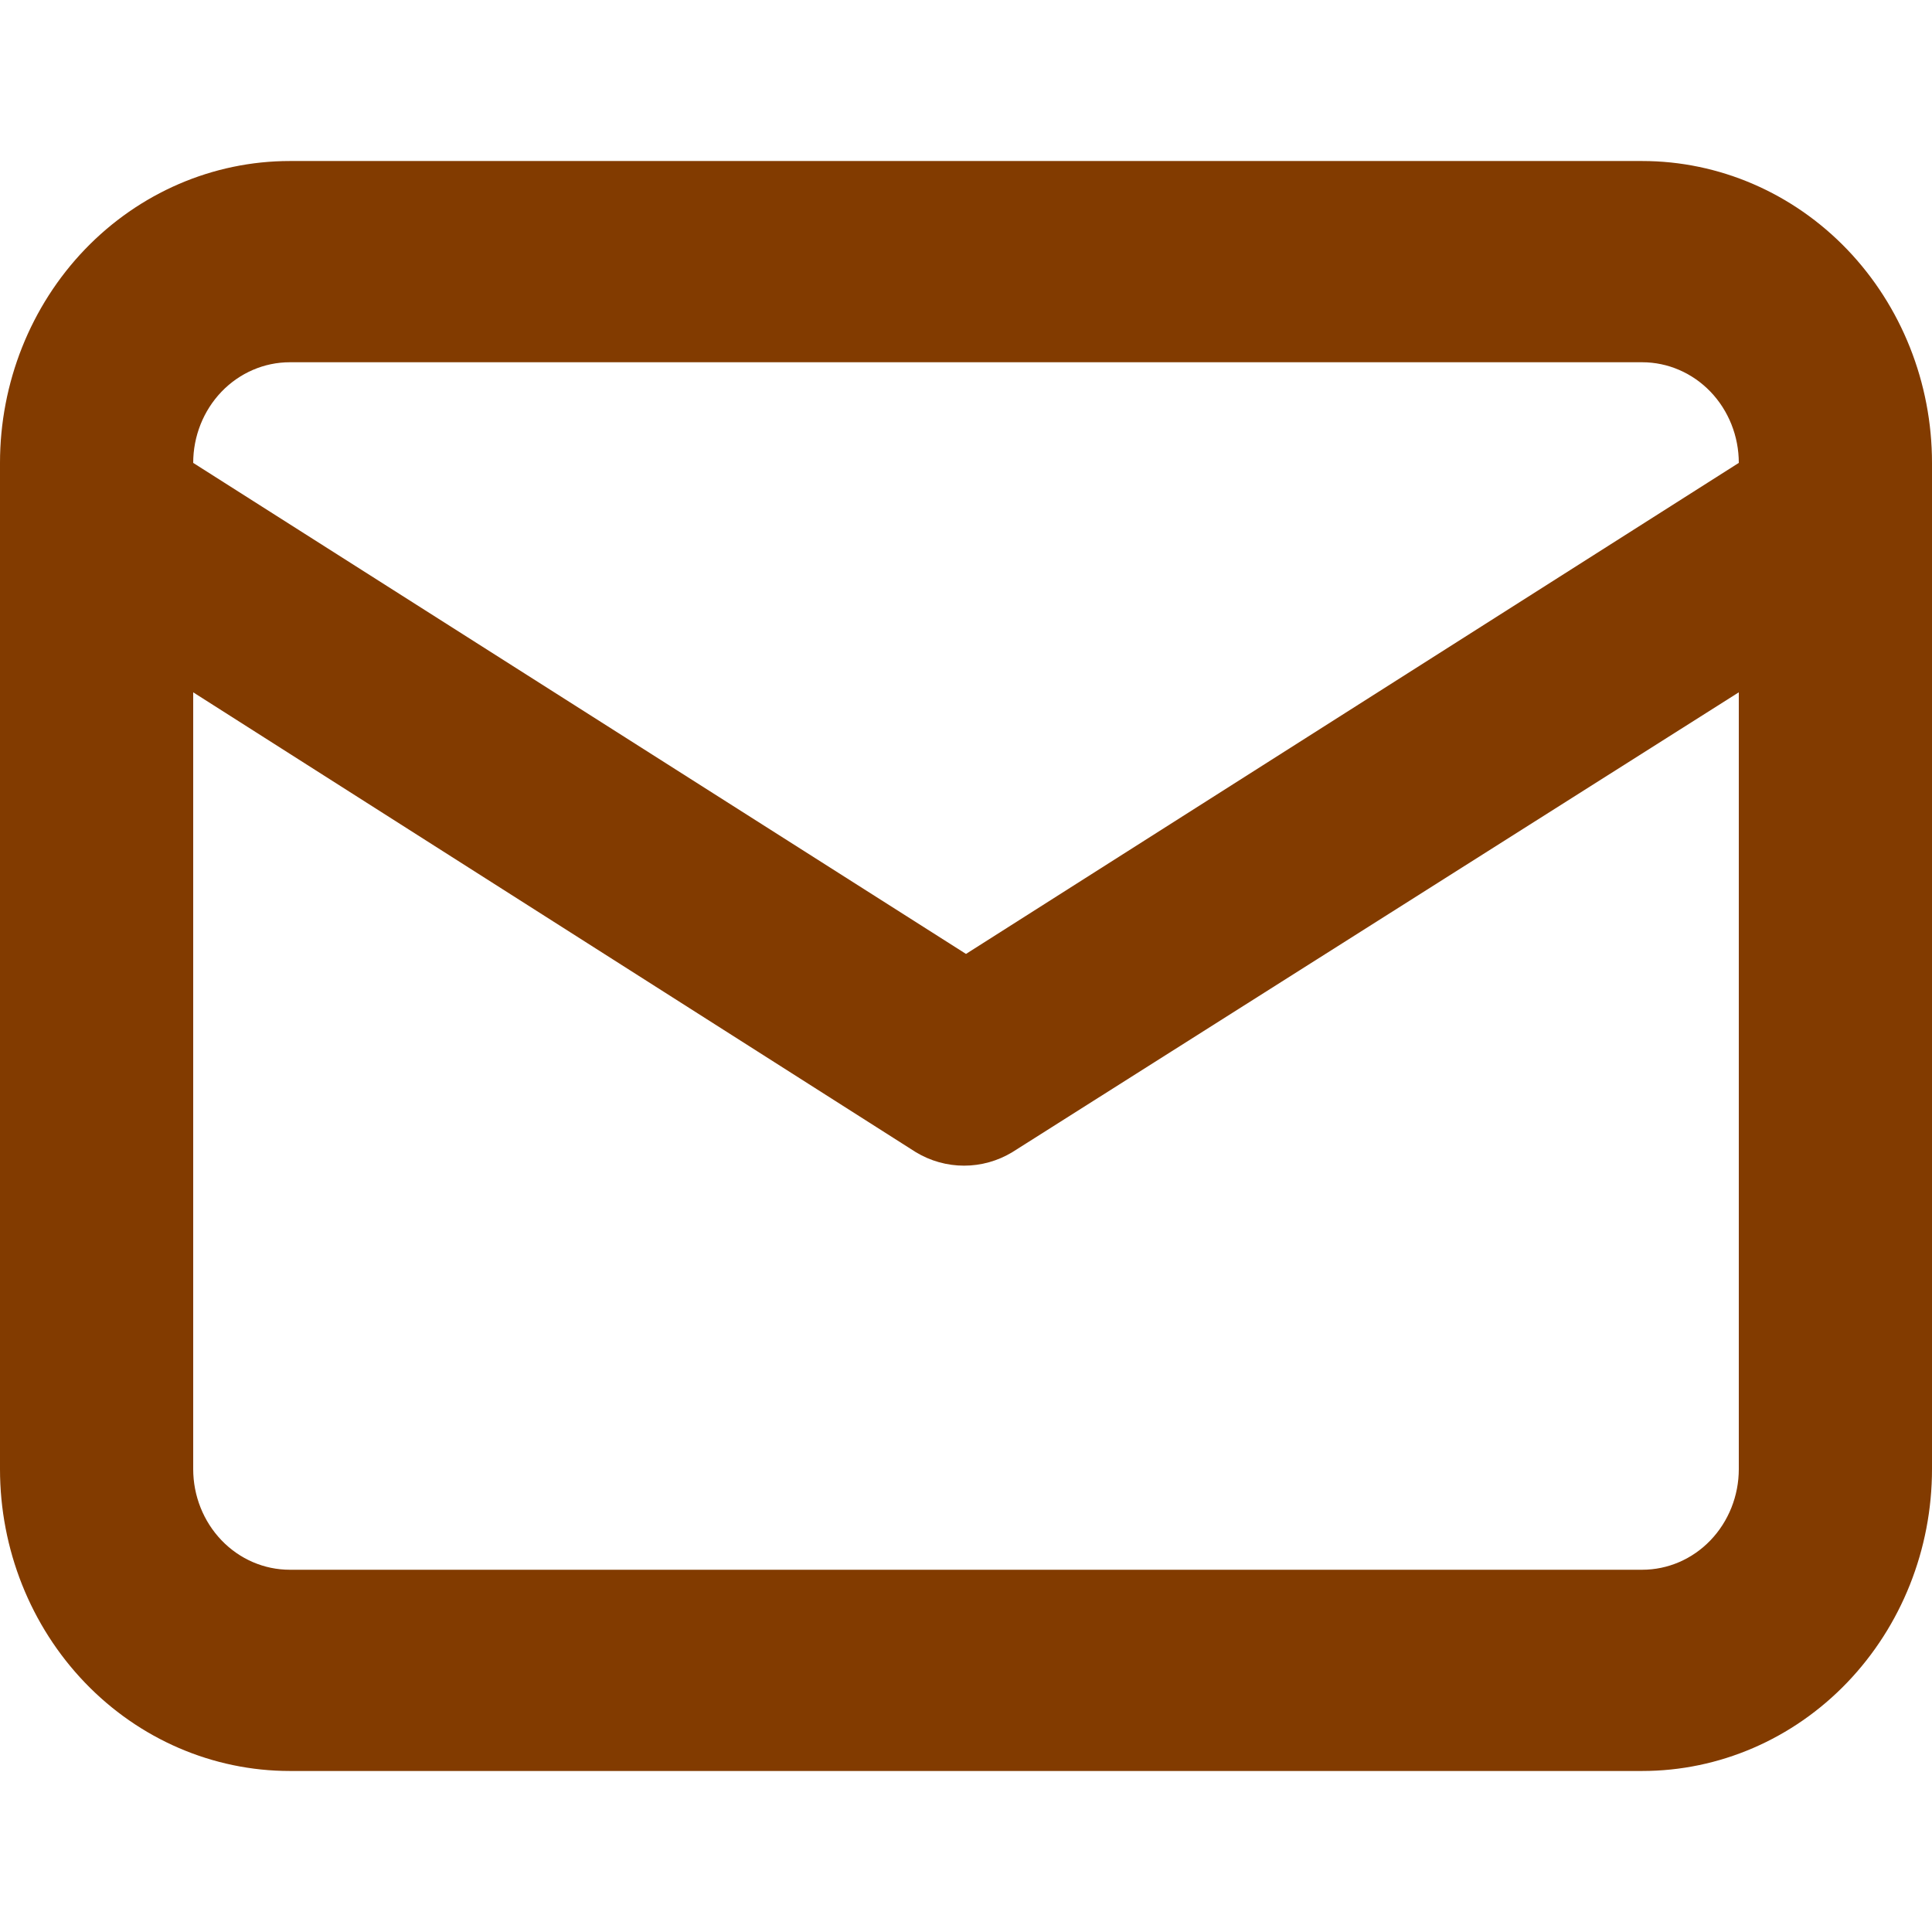 <svg width="26" height="26" viewBox="0 0 32 28" fill="none" xmlns="http://www.w3.org/2000/svg">
<path d="M27.2 0.667H4.8C3.527 0.667 2.306 1.194 1.406 2.131C0.506 3.069 0 4.341 0 5.667V22.333C0 23.66 0.506 24.931 1.406 25.869C2.306 26.807 3.527 27.333 4.8 27.333H27.2C28.473 27.333 29.694 26.807 30.594 25.869C31.494 24.931 32 23.66 32 22.333V5.667C32 4.341 31.494 3.069 30.594 2.131C29.694 1.194 28.473 0.667 27.2 0.667V0.667ZM4.8 4H27.2C27.624 4 28.031 4.176 28.331 4.488C28.631 4.801 28.8 5.225 28.8 5.667L16 13.8L3.2 5.667C3.2 5.225 3.369 4.801 3.669 4.488C3.969 4.176 4.376 4 4.8 4V4ZM28.8 22.333C28.8 22.775 28.631 23.199 28.331 23.512C28.031 23.825 27.624 24 27.2 24H4.8C4.376 24 3.969 23.825 3.669 23.512C3.369 23.199 3.2 22.775 3.2 22.333V9.467L15.168 17.083C15.411 17.23 15.687 17.307 15.968 17.307C16.249 17.307 16.525 17.23 16.768 17.083L28.8 9.467V22.333Z" fill="#823B00"/>
</svg>
